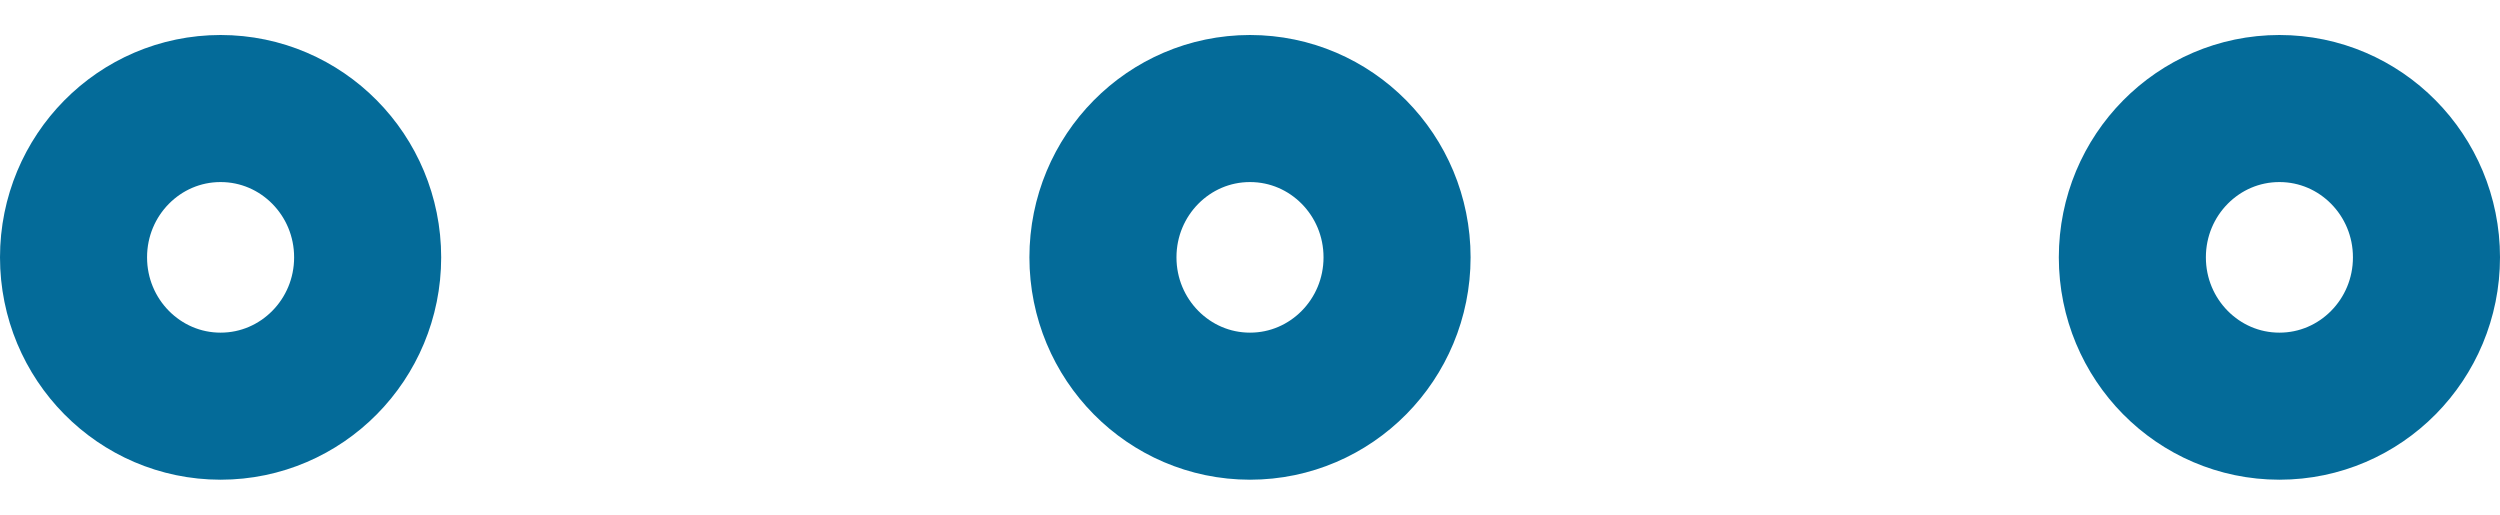 <?xml version="1.0" encoding="UTF-8"?>
<svg width="34px" height="7px" viewBox="0 0 34 7" version="1.1" xmlns="http://www.w3.org/2000/svg" xmlns:xlink="http://www.w3.org/1999/xlink">
    <!-- Generator: Sketch 61.1 (89650) - https://sketch.com -->
    <title>svg/medium/more-horizontal</title>
    <desc>Created with Sketch.</desc>
    <g id="**-Sticker-Sheets" stroke="none" stroke-width="1" fill="none" fill-rule="evenodd" stroke-linecap="round" stroke-linejoin="round">
        <g id="sticker-sheet--all--page-4" transform="translate(-568, -2587)" stroke="#046B99" stroke-width="2">
            <g id="icon-preview-row-copy-173" transform="translate(0, 2548)">
                <g id="Icon-Row">
                    <g id="more-horizontal" transform="translate(561, 18.214)">
                        <path d="M24,26.31 C25.105,26.31 26,25.403 26,24.286 C26,23.168 25.105,22.262 24,22.262 C22.895,22.262 22,23.168 22,24.286 C22,25.403 22.895,26.31 24,26.31 Z M38,26.31 C39.105,26.31 40,25.403 40,24.286 C40,23.168 39.105,22.262 38,22.262 C36.895,22.262 36,23.168 36,24.286 C36,25.403 36.895,26.31 38,26.31 Z M10,26.31 C11.105,26.31 12,25.403 12,24.286 C12,23.168 11.105,22.262 10,22.262 C8.895,22.262 8,23.168 8,24.286 C8,25.403 8.895,26.31 10,26.31 Z"></path>
                    </g>
                </g>
            </g>
        </g>
    </g>
</svg>